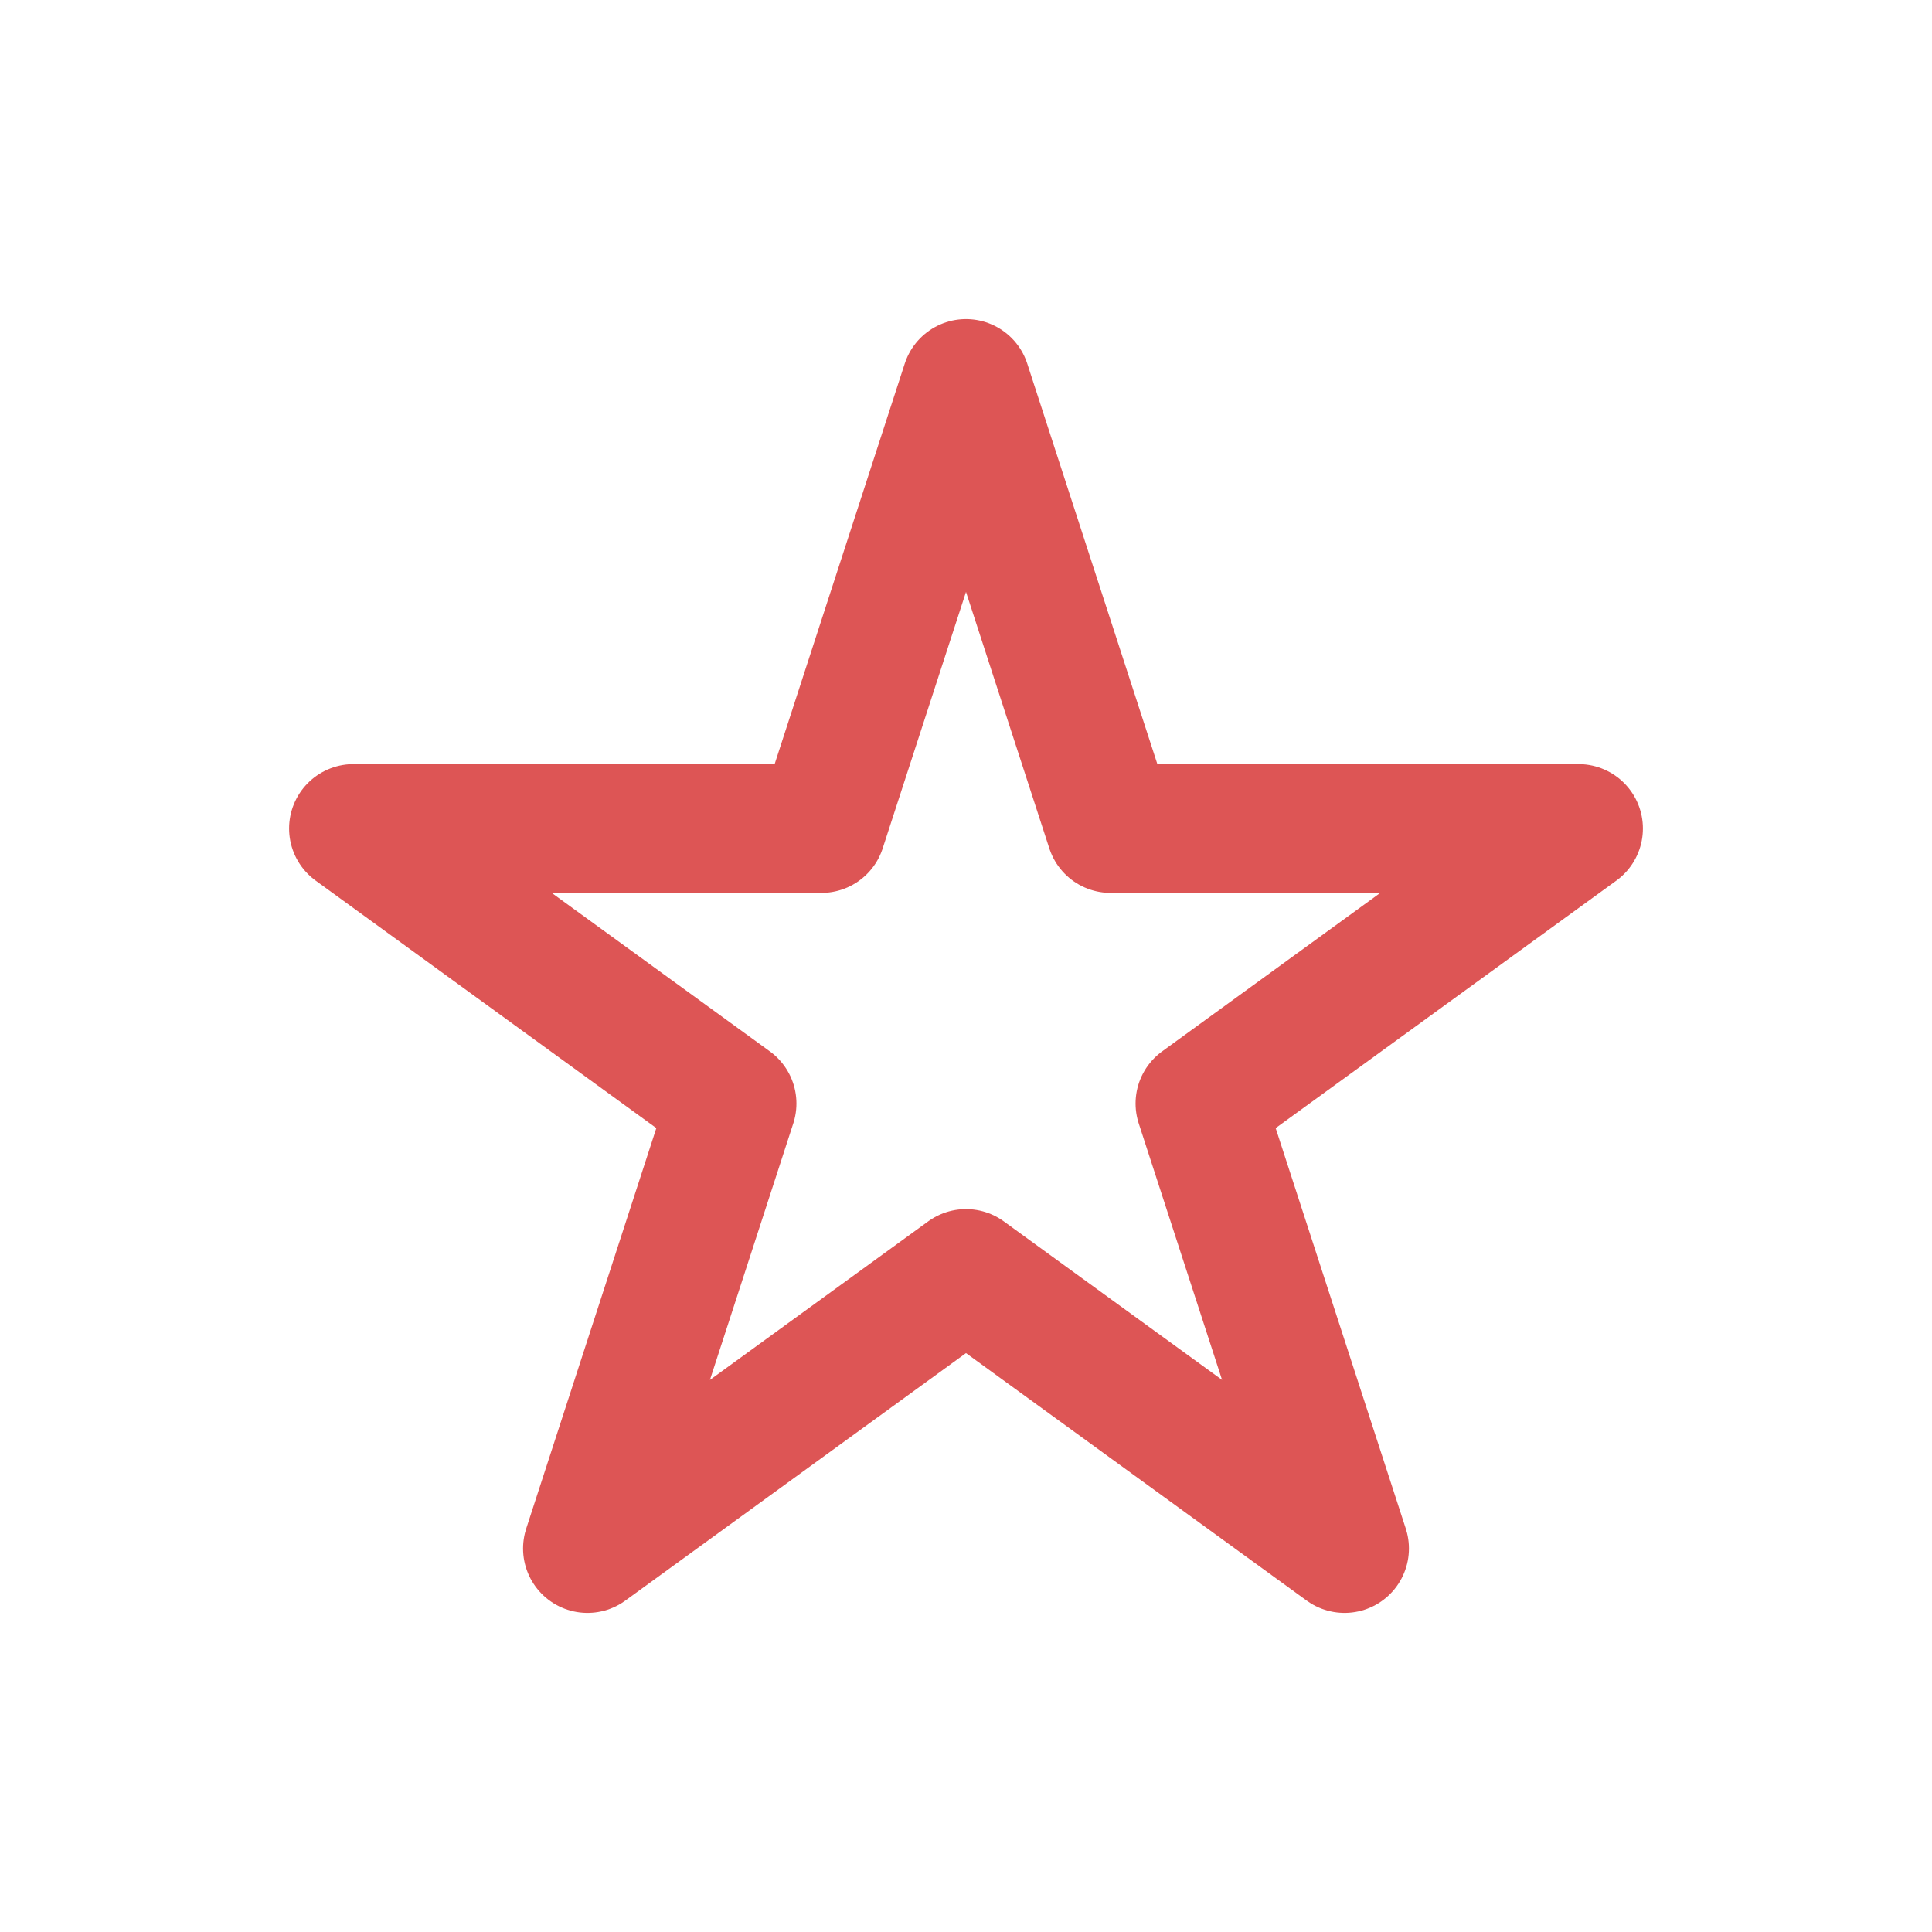 <?xml version="1.0" encoding="UTF-8" standalone="no"?><!DOCTYPE svg PUBLIC "-//W3C//DTD SVG 1.1//EN" "http://www.w3.org/Graphics/SVG/1.1/DTD/svg11.dtd"><svg width="100%" height="100%" viewBox="0 0 30 30" version="1.1" xmlns="http://www.w3.org/2000/svg" xmlns:xlink="http://www.w3.org/1999/xlink" xml:space="preserve" style="fill-rule:evenodd;clip-rule:evenodd;stroke-linecap:round;stroke-linejoin:round;stroke-miterlimit:1.5;"><g id="Stars"><path id="Star-Full" d="M15,5.955l2.245,6.91l7.266,0l-5.878,4.27l2.245,6.91l-5.878,-4.27l-5.878,4.27l2.245,-6.91l-5.878,-4.27l7.266,0l2.245,-6.91Z" style="fill:none;stroke:#d55;stroke-width:2px;"/></g></svg>